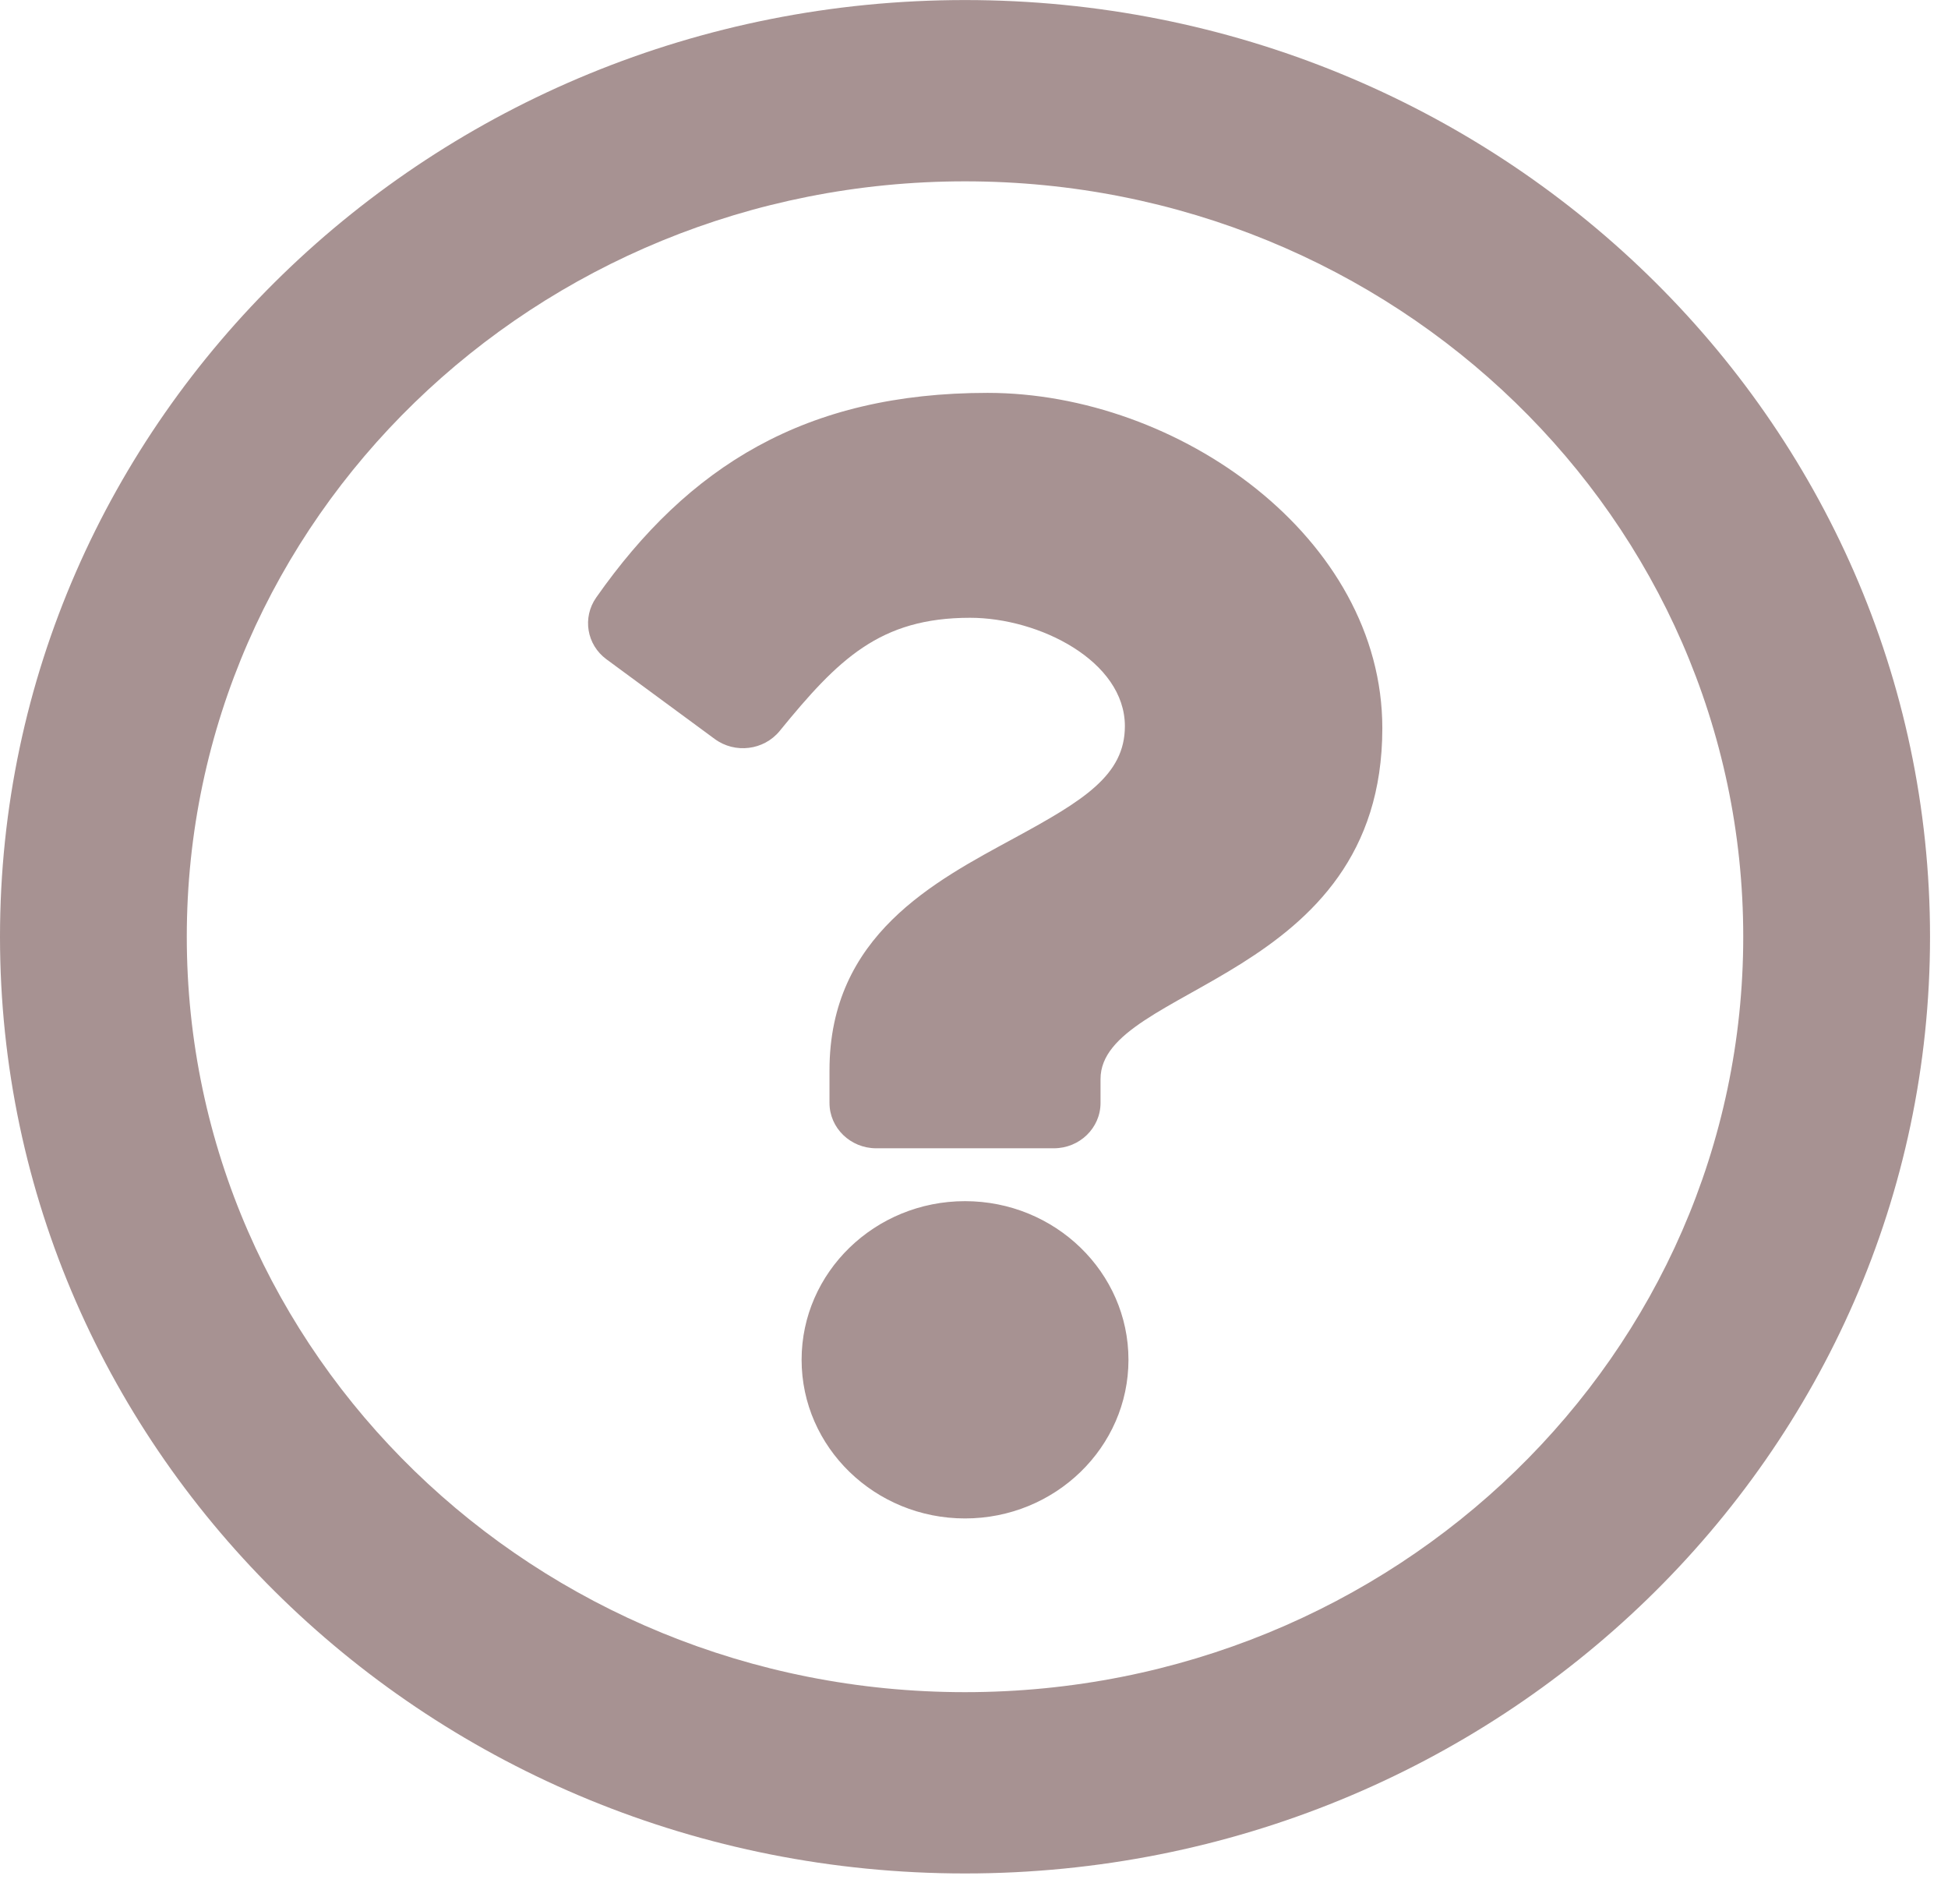 <svg width="44" height="43" viewBox="0 0 44 43" fill="none" xmlns="http://www.w3.org/2000/svg">
<path d="M21.797 0.001C9.76 0.001 0 9.476 0 21.154C0 32.839 9.76 42.307 21.797 42.307C33.834 42.307 43.594 32.839 43.594 21.154C43.594 9.476 33.834 0.001 21.797 0.001ZM21.797 38.213C12.082 38.213 4.219 30.585 4.219 21.154C4.219 11.729 12.083 4.095 21.797 4.095C31.508 4.095 39.375 11.727 39.375 21.154C39.375 30.582 31.515 38.213 21.797 38.213ZM31.223 16.446C31.223 22.165 24.858 22.253 24.858 24.367V24.907C24.858 25.472 24.386 25.931 23.803 25.931H19.791C19.209 25.931 18.736 25.472 18.736 24.907V24.169C18.736 21.12 21.118 19.901 22.918 18.922C24.462 18.082 25.408 17.511 25.408 16.399C25.408 14.928 23.474 13.951 21.911 13.951C19.873 13.951 18.932 14.887 17.61 16.508C17.253 16.944 16.602 17.025 16.145 16.689L13.699 14.889C13.25 14.559 13.15 13.945 13.467 13.493C15.543 10.534 18.188 8.872 22.306 8.872C26.619 8.872 31.223 12.139 31.223 16.446ZM25.489 30.707C25.489 32.683 23.833 34.29 21.797 34.29C19.762 34.29 18.106 32.683 18.106 30.707C18.106 28.732 19.762 27.125 21.797 27.125C23.833 27.125 25.489 28.732 25.489 30.707Z" fill="#A79292"/>
</svg>
